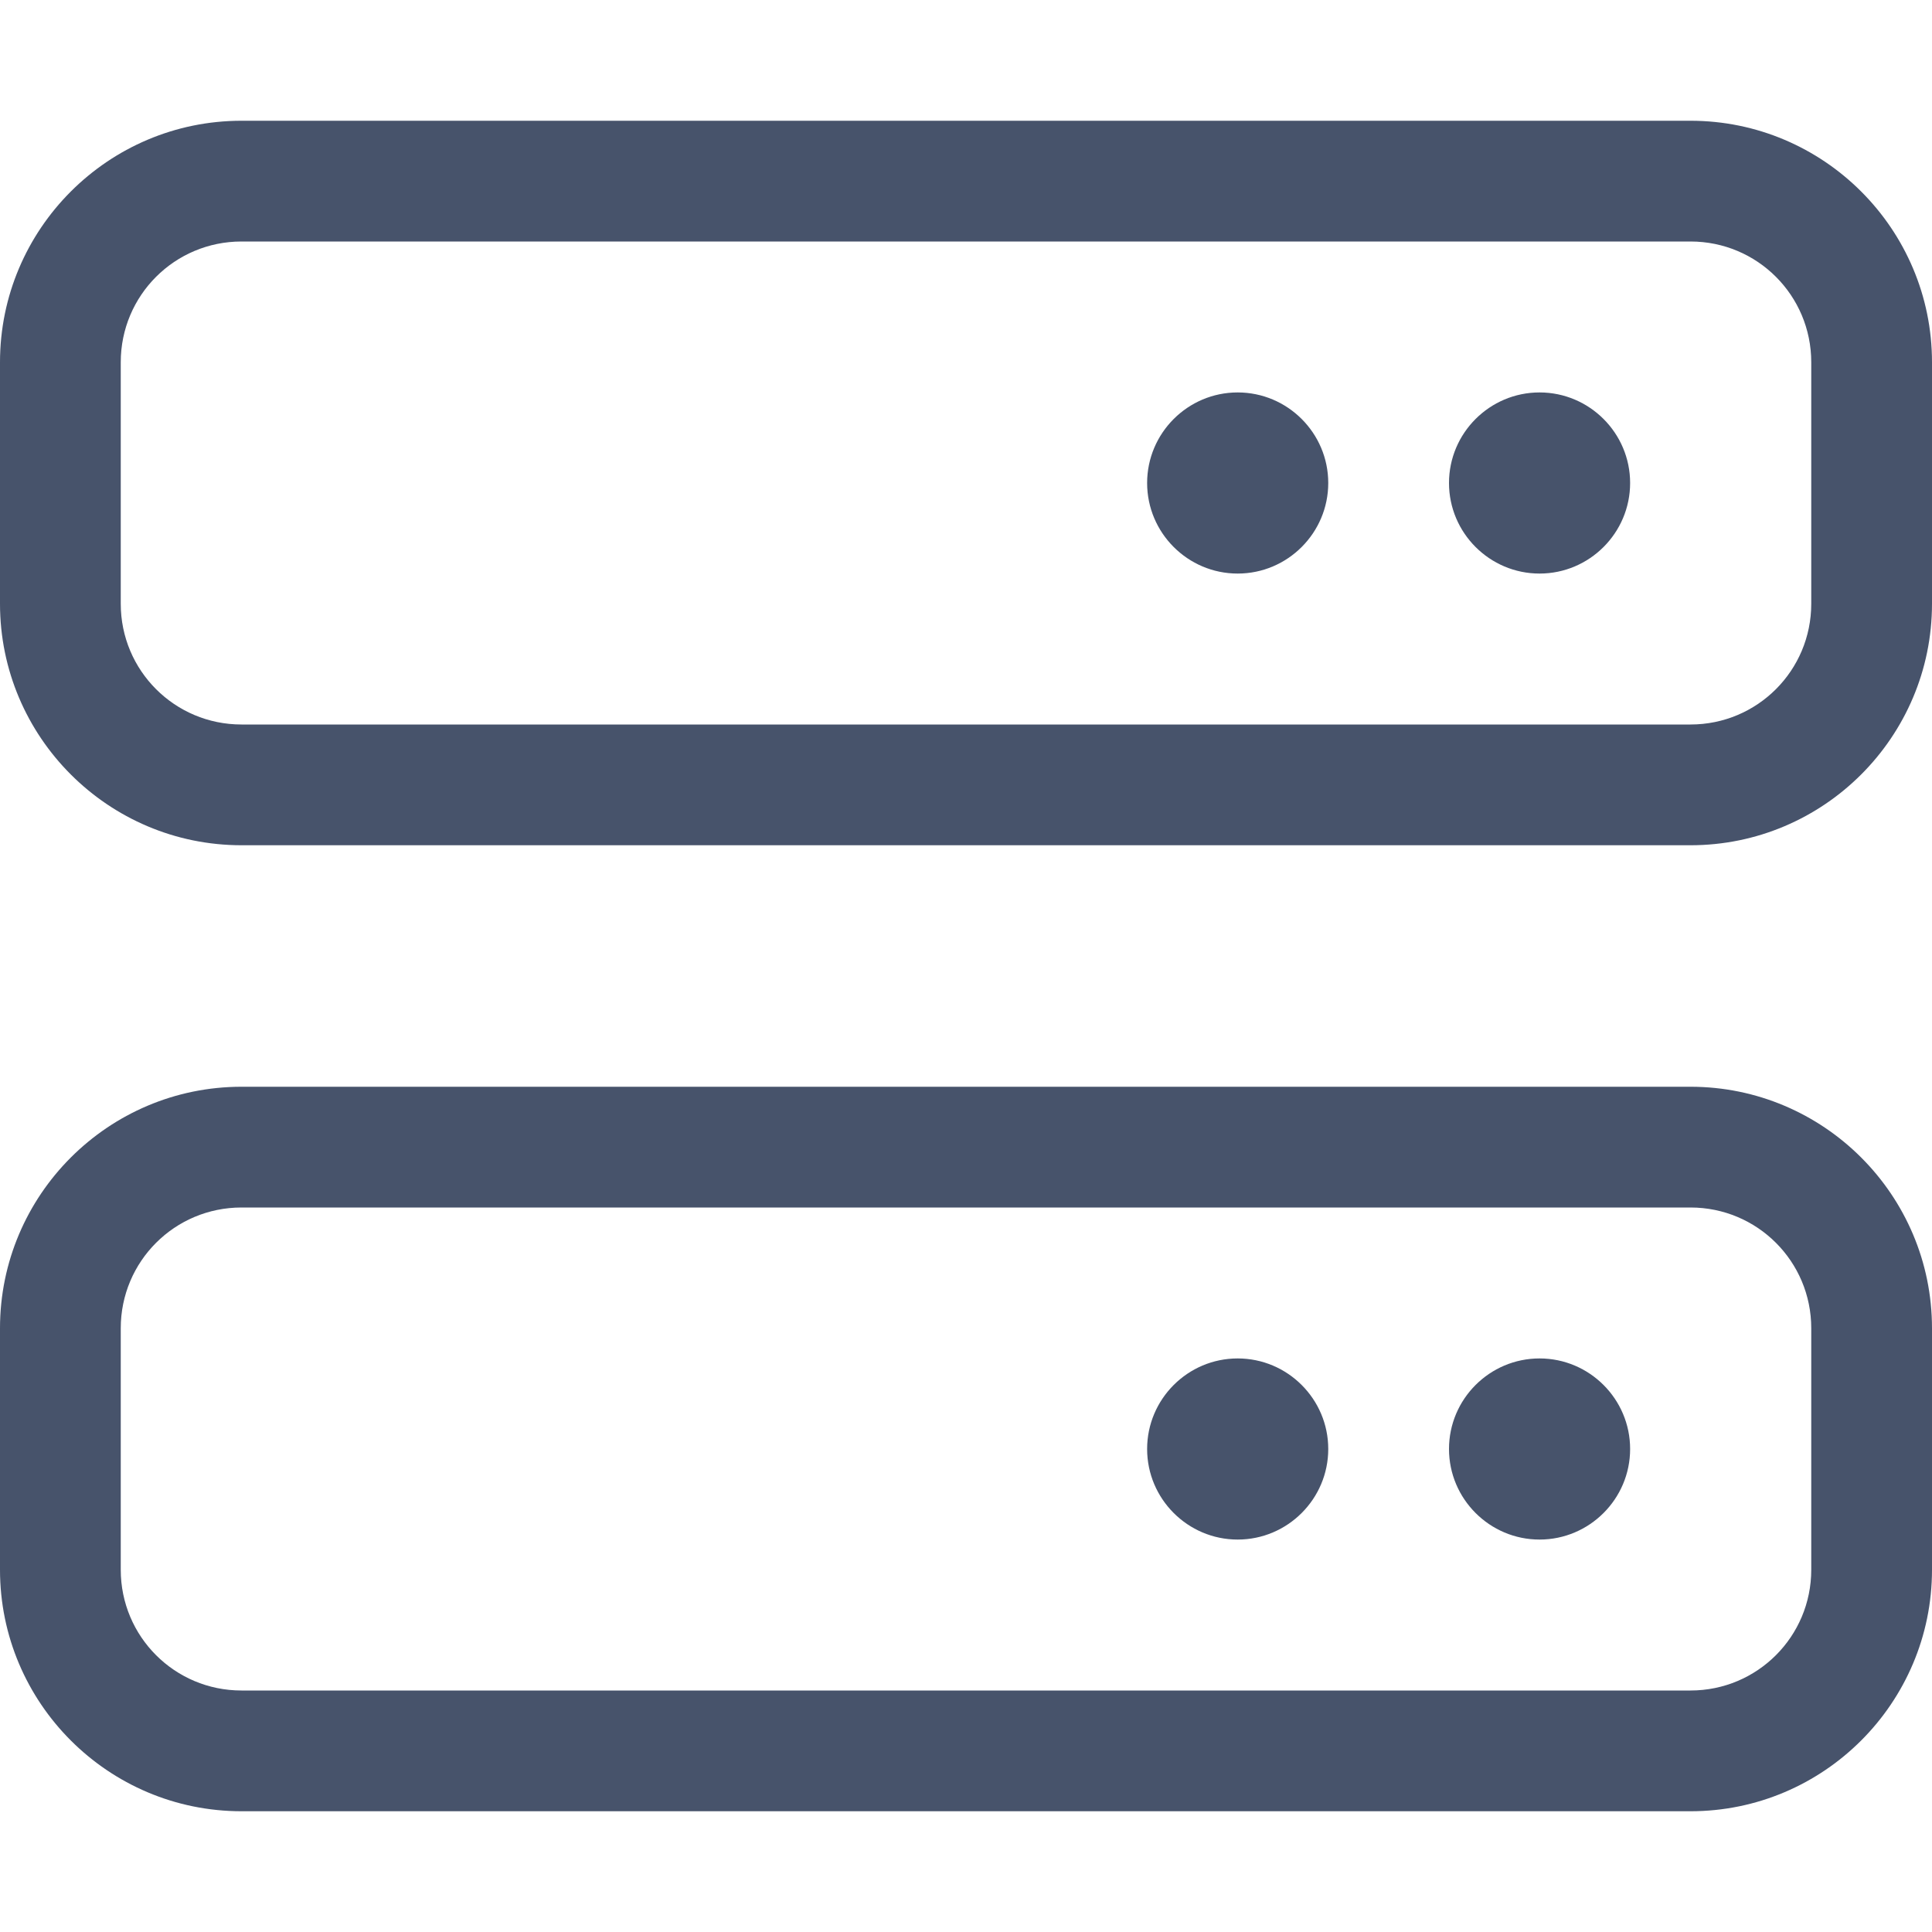 <?xml version="1.0" encoding="UTF-8"?><svg id="uuid-7c7a183e-92f8-4bd0-8f8c-f4a09db2a50c" xmlns="http://www.w3.org/2000/svg" viewBox="0 0 48 48"><defs><style>.uuid-760083de-8200-4b87-8c47-ca6253e58512{fill:#47536b;stroke-width:0px;}</style></defs><path class="uuid-760083de-8200-4b87-8c47-ca6253e58512" d="m6,6c-1.66,0-3,1.34-3,3v6c0,1.66,1.34,3,3,3h36c1.66,0,3-1.34,3-3v-6c0-1.66-1.34-3-3-3H6ZM0,9C0,5.69,2.69,3,6,3h36c3.31,0,6,2.69,6,6v6c0,3.31-2.69,6-6,6H6c-3.31,0-6-2.69-6-6v-6Zm6,21c-1.66,0-3,1.34-3,3v6c0,1.66,1.34,3,3,3h36c1.66,0,3-1.34,3-3v-6c0-1.66-1.34-3-3-3H6Zm-6,3c0-3.31,2.69-6,6-6h36c3.31,0,6,2.69,6,6v6c0,3.31-2.69,6-6,6H6c-3.31,0-6-2.69-6-6v-6Zm28.5,3c0-1.24,1.01-2.25,2.25-2.25s2.25,1.01,2.25,2.25-1.01,2.25-2.25,2.25-2.25-1.01-2.25-2.25Zm2.25-26.25c1.24,0,2.25,1.01,2.25,2.25s-1.01,2.25-2.25,2.25-2.25-1.01-2.25-2.25,1.01-2.25,2.25-2.25Zm5.25,26.25c0-1.24,1.01-2.25,2.25-2.25s2.25,1.01,2.25,2.25-1.01,2.25-2.25,2.25-2.25-1.01-2.25-2.25Zm2.25-26.25c1.24,0,2.25,1.01,2.25,2.25s-1.01,2.25-2.25,2.25-2.25-1.01-2.25-2.25,1.01-2.25,2.25-2.25Z"/></svg>